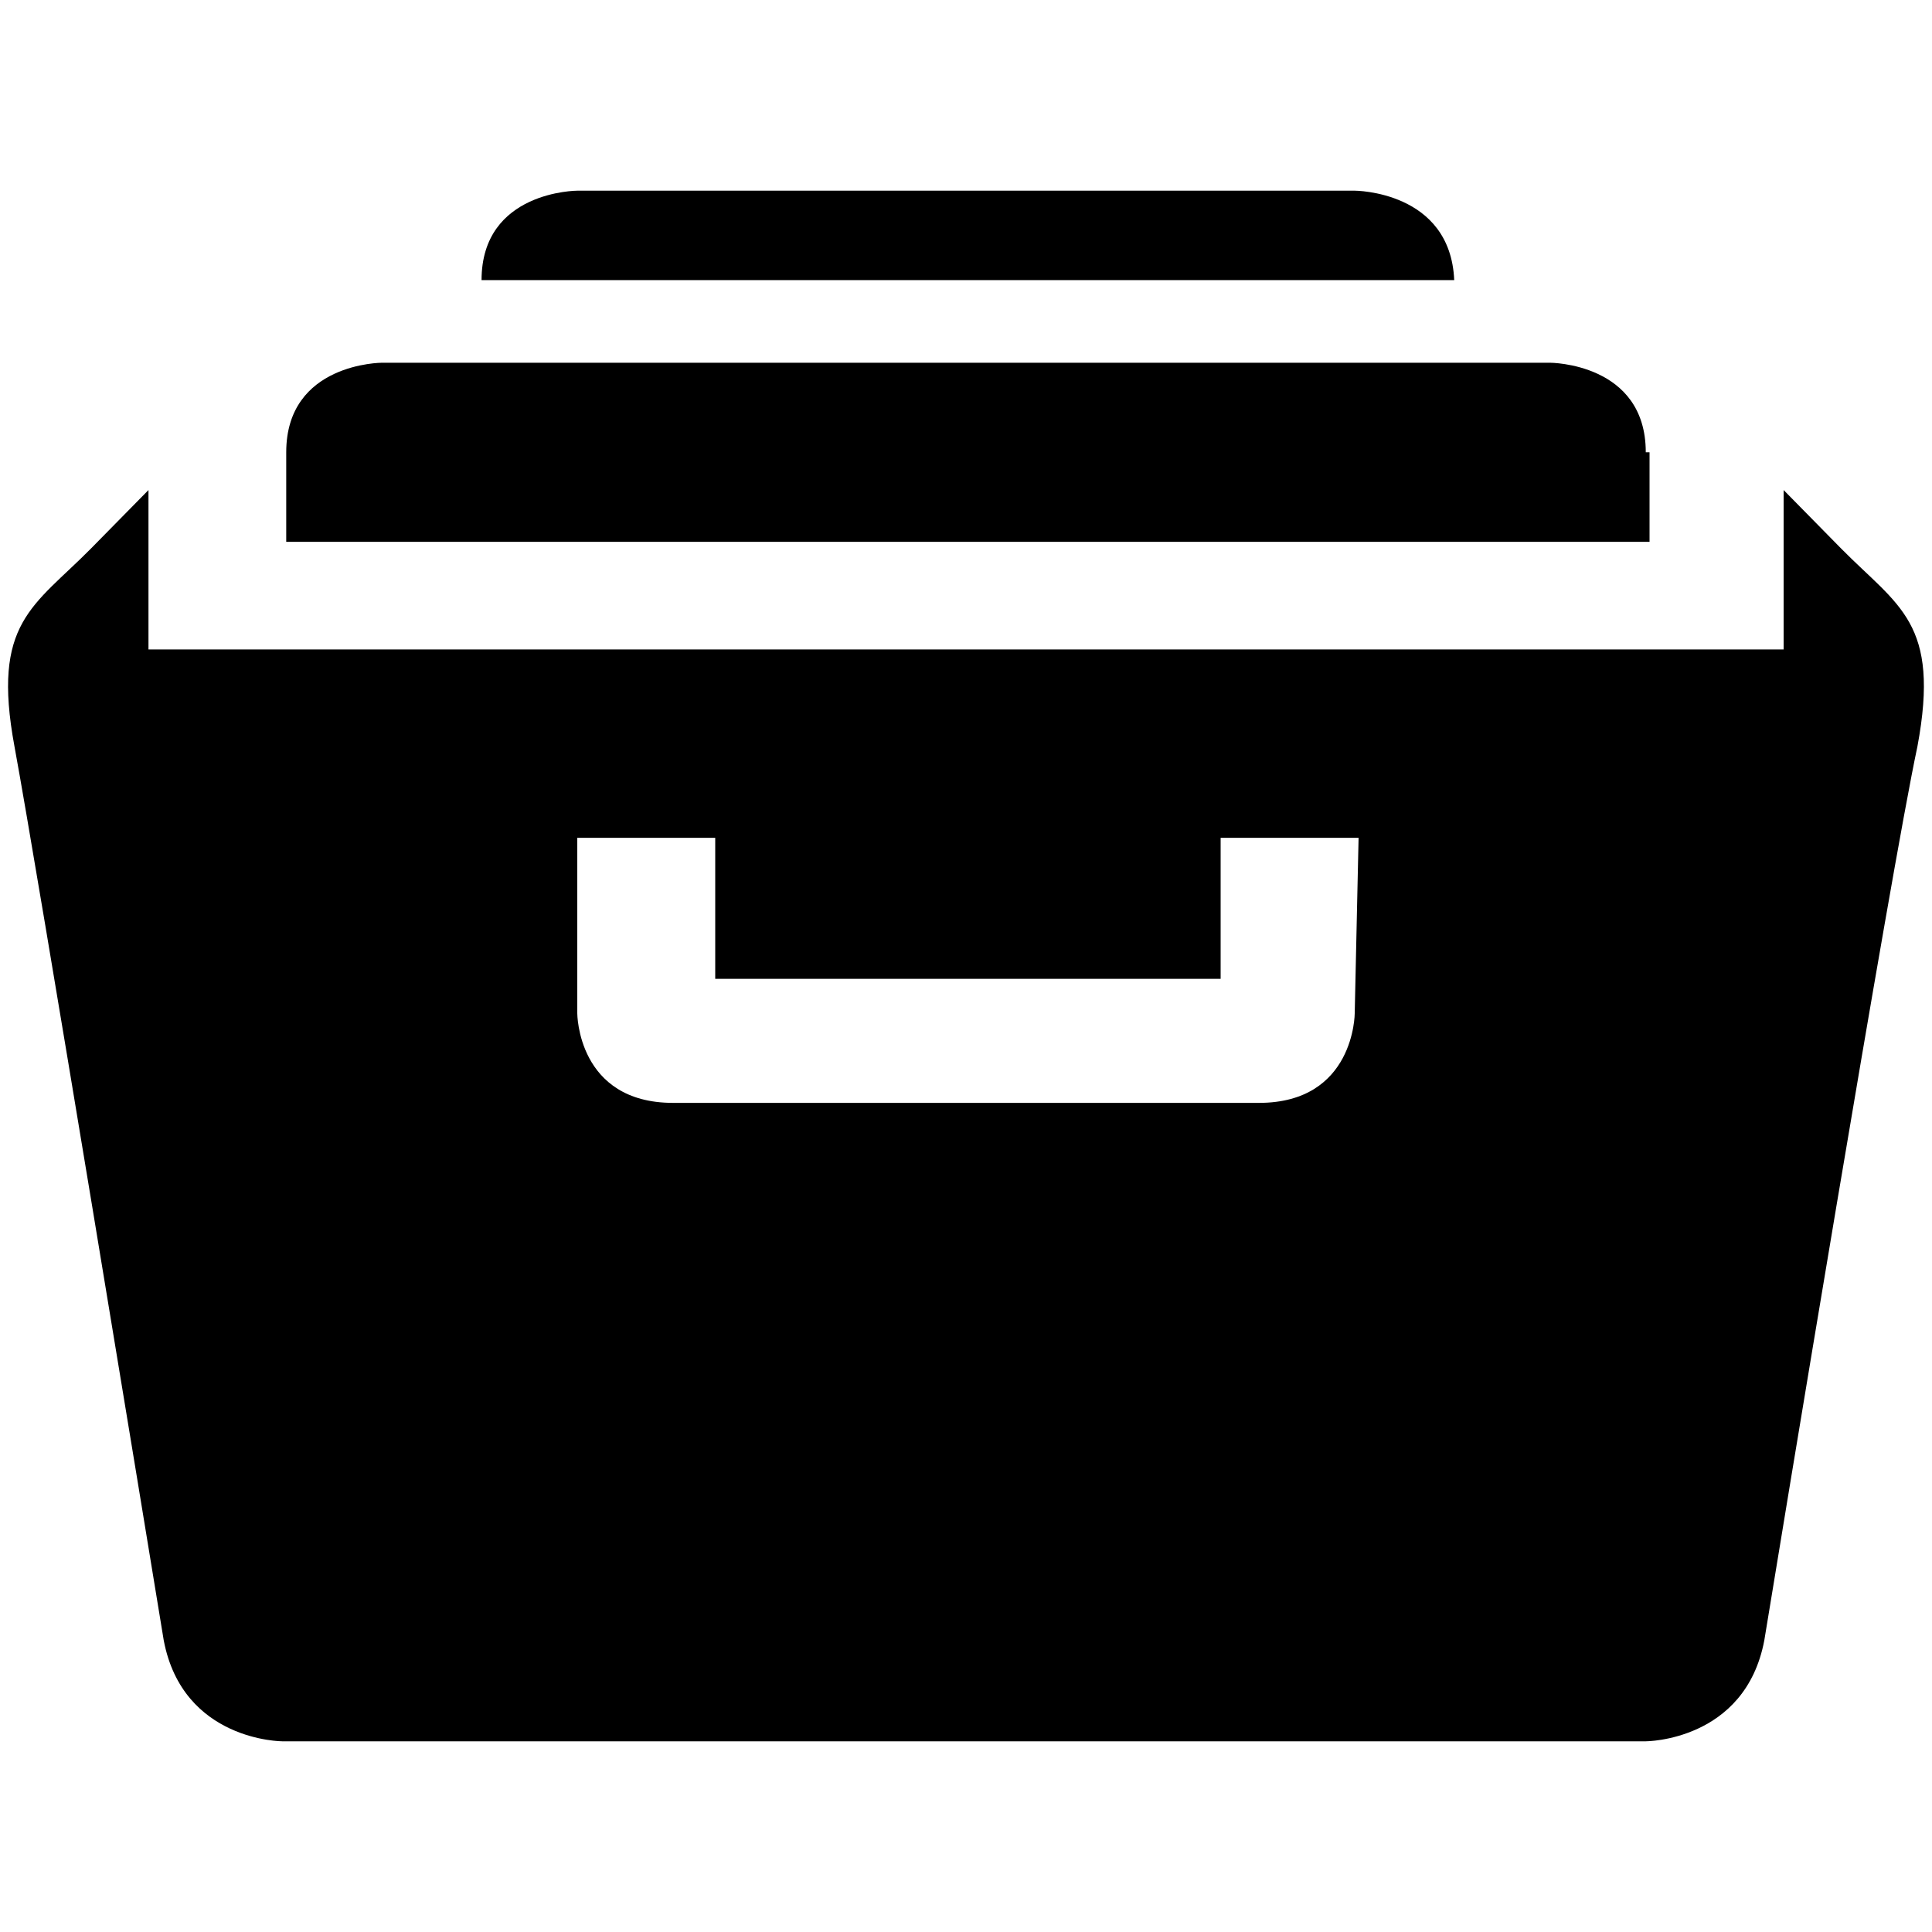 <svg t="1584586334163" class="icon" viewBox="0 0 1024 1024" version="1.1" xmlns="http://www.w3.org/2000/svg" p-id="7354" width="128" height="128"><path d="M872.294 239.718c0-47.462-50.79-47.462-50.79-47.462H202.496s-50.79 0-50.79 47.462v47.462h722.586v-47.462h-1.997z m-154.317-138.65H306.022s-50.79 0-50.79 47.411h515.533c-2.048-47.411-52.736-47.411-52.736-47.411h-0.051z m257.792 189.594l-30.413-30.925v84.48H78.694v-84.48l-30.413 30.925C17.766 321.536-4.557 329.779 7.68 395.674c12.134 65.894 71.014 424.346 79.104 473.754 10.138 53.504 62.874 53.504 62.874 53.504h722.586s52.736 0 62.874-53.504c8.09-49.408 67.021-407.859 81.152-473.754 12.288-65.894-10.035-74.138-40.499-105.011z m-257.741 246.426s0 47.462-50.79 47.462H356.762c-50.79 0-50.79-47.462-50.79-47.462V444.058h73.114v74.752h267.878v-74.752h73.114l-2.048 93.03z m0 0" p-id="7355"></path></svg>